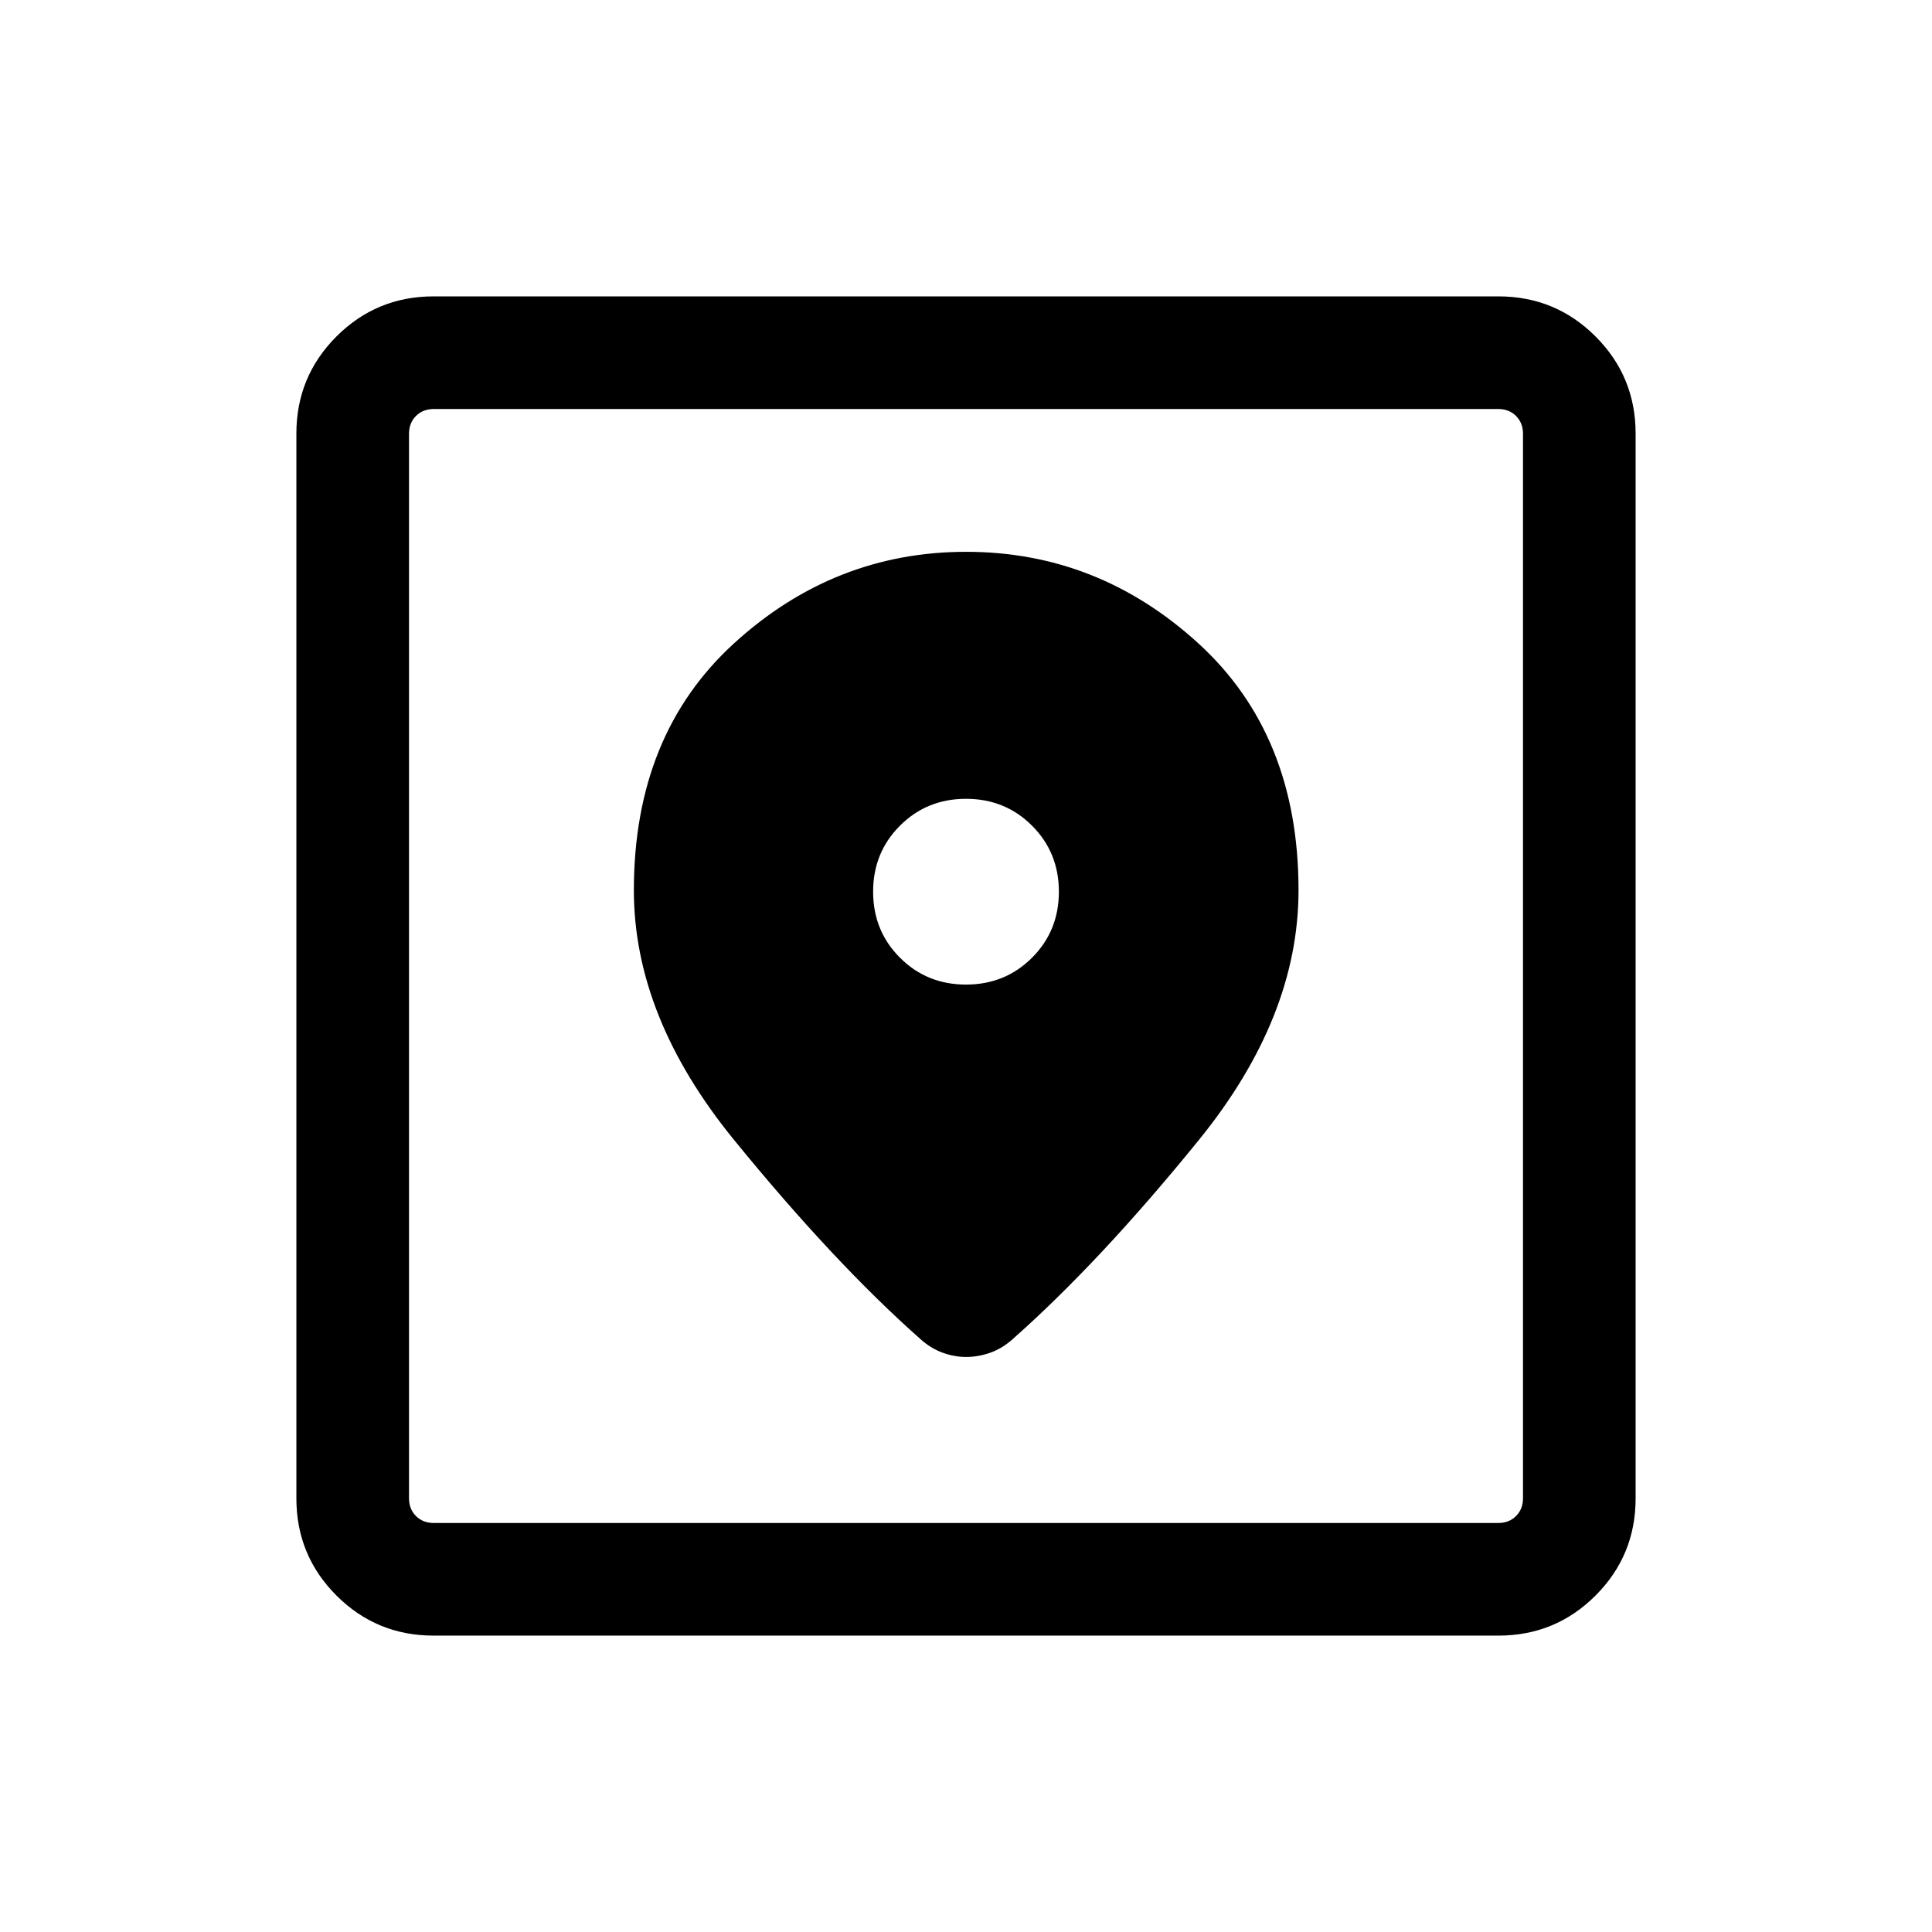 <svg xmlns="http://www.w3.org/2000/svg" height="24" viewBox="0 -960 960 960" width="24"><path d="M215.448-147.271q-28.346 0-48.262-19.915-19.915-19.916-19.915-48.262v-529.104q0-28.346 19.915-48.262 19.916-19.915 48.262-19.915h529.104q28.346 0 48.262 19.915 19.915 19.916 19.915 48.262v529.104q0 28.346-19.915 48.262-19.916 19.915-48.262 19.915H215.448Zm.091-55.96h528.922q5.385 0 8.846-3.462 3.462-3.461 3.462-8.846v-528.922q0-5.385-3.462-8.846-3.461-3.462-8.846-3.462H215.539q-5.385 0-8.846 3.462-3.462 3.461-3.462 8.846v528.922q0 5.385 3.462 8.846 3.461 3.462 8.846 3.462Zm264.535-482.575q-65.504 0-115.308 45.451-49.803 45.451-49.803 122.743 0 62.919 49.673 123.9 49.672 60.98 92.672 99.057 5.115 4.615 10.99 6.769t11.75 2.154q5.875 0 11.702-2t10.942-6.423q43.692-38.577 93.115-99.511 49.422-60.934 49.422-123.988 0-77.272-49.825-122.712-49.826-45.44-115.33-45.44ZM480-470.769q-19.461 0-32.807-13.346-13.347-13.346-13.347-32.808 0-19.461 13.347-32.807 13.346-13.346 32.807-13.346 19.461 0 32.807 13.346 13.347 13.346 13.347 32.807 0 19.462-13.347 32.808-13.346 13.346-32.807 13.346ZM203.231-203.231v-553.538 553.538Z"/></svg>